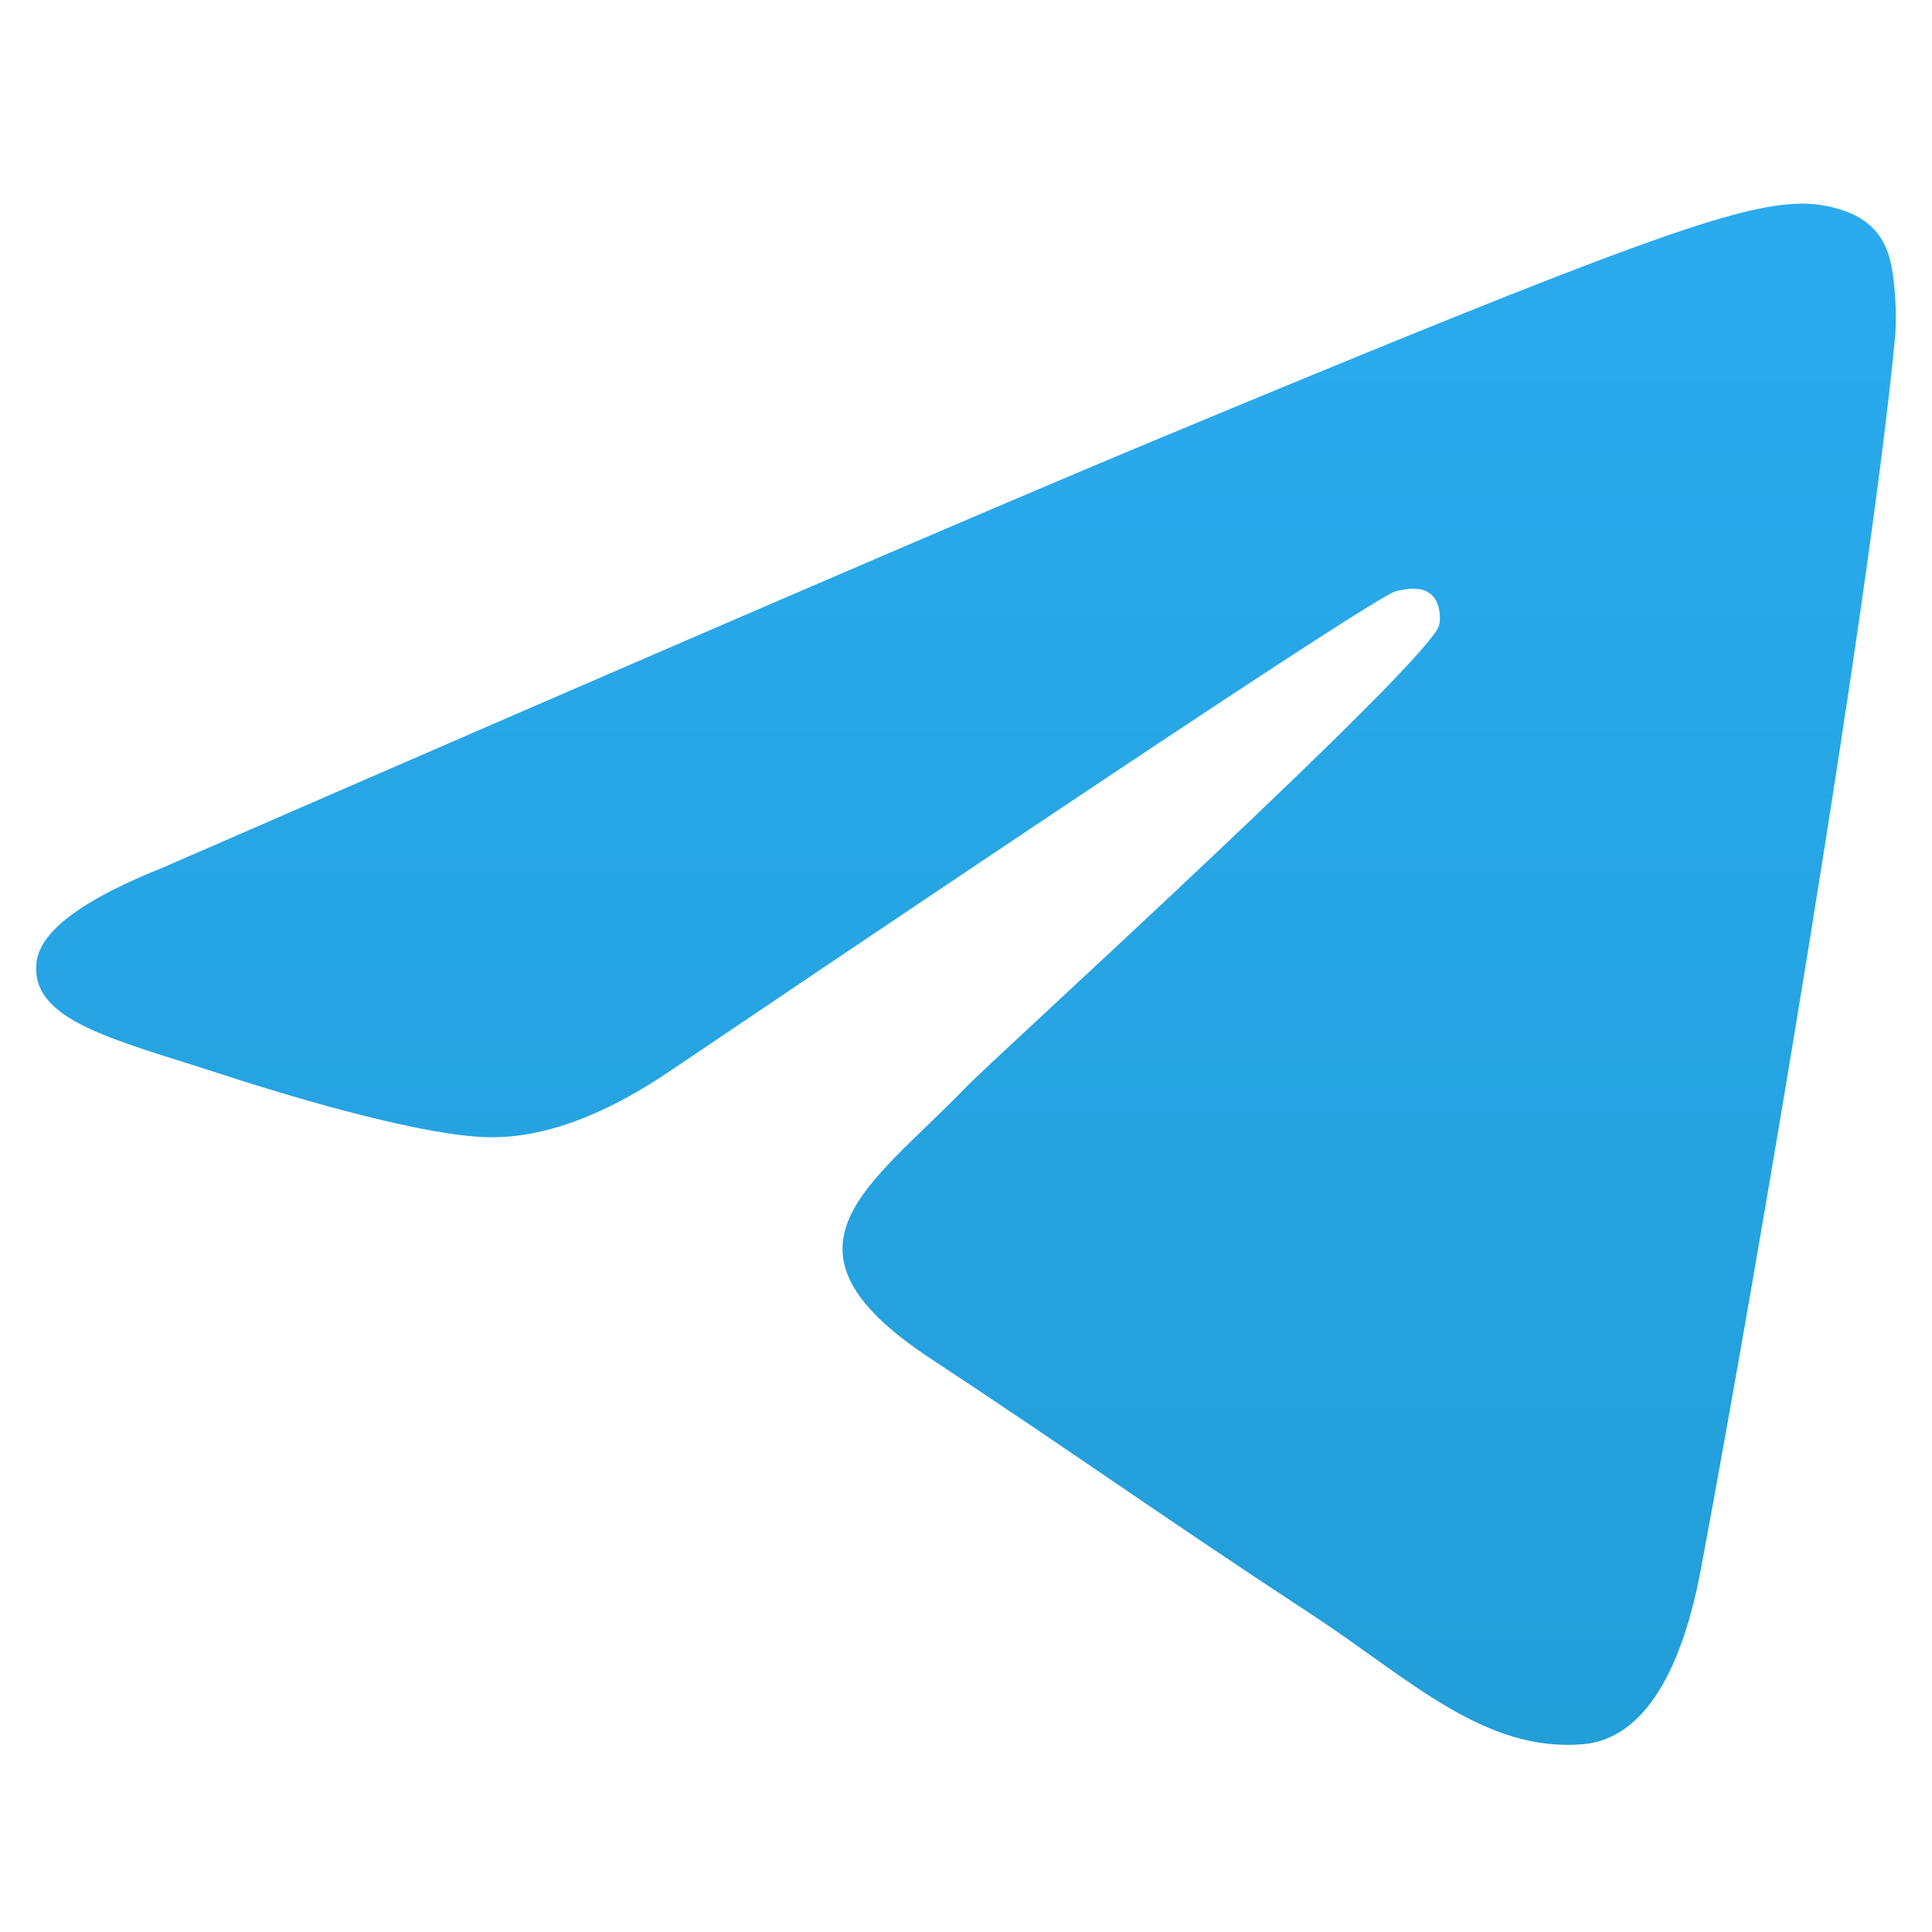 <svg width="20" height="20" viewBox="0 0 23 20" fill="none" xmlns="http://www.w3.org/2000/svg">
<path fill-rule="evenodd" clip-rule="evenodd" d="M1.952 8.823C7.895 6.234 11.858 4.527 13.841 3.702C19.503 1.347 20.679 0.938 21.446 0.924C21.614 0.921 21.992 0.963 22.236 1.161C22.442 1.329 22.499 1.555 22.526 1.714C22.553 1.872 22.587 2.234 22.56 2.516C22.253 5.74 20.926 13.562 20.25 17.173C19.965 18.701 19.402 19.213 18.857 19.263C17.673 19.372 16.774 18.481 15.628 17.729C13.833 16.553 12.82 15.821 11.078 14.673C9.065 13.347 10.37 12.618 11.517 11.426C11.817 11.114 17.034 6.37 17.134 5.939C17.147 5.886 17.159 5.685 17.04 5.579C16.921 5.473 16.745 5.509 16.618 5.538C16.438 5.579 13.571 7.473 8.018 11.222C7.205 11.78 6.468 12.053 5.808 12.038C5.08 12.023 3.679 11.627 2.639 11.289C1.362 10.873 0.347 10.654 0.436 9.949C0.482 9.582 0.987 9.207 1.952 8.823Z" fill="url(#paint0_linear_592_726)"/>
<defs>
<linearGradient id="paint0_linear_592_726" x1="11.5" y1="0.924" x2="11.5" y2="19.136" gradientUnits="userSpaceOnUse">
<stop stop-color="#2AABEE"/>
<stop offset="1" stop-color="#229ED9"/>
</linearGradient>
</defs>
</svg>
